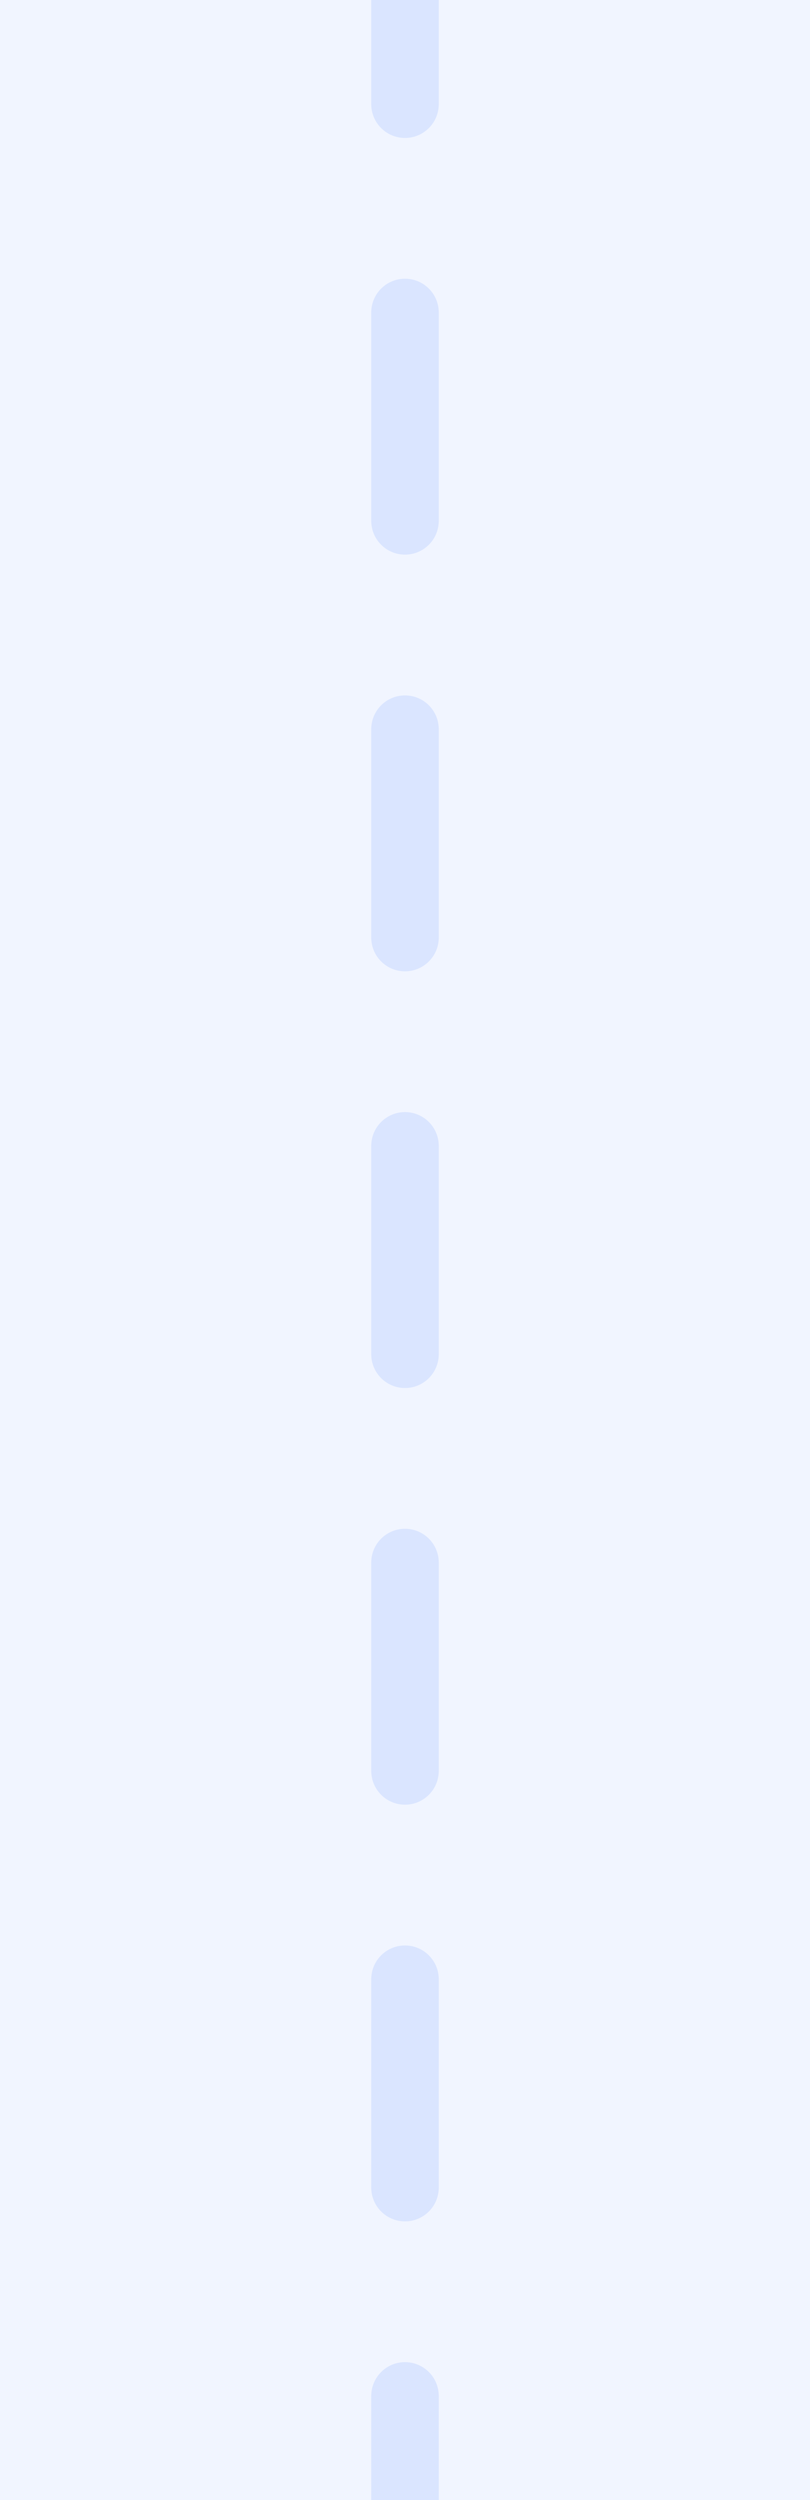<svg width="48" height="148" viewBox="0 0 48 148" fill="none" xmlns="http://www.w3.org/2000/svg">
<path d="M24 148L24 0" stroke="#2D70FD" stroke-opacity="0.07" stroke-width="48"/>
<path d="M26 141.833C26 140.729 25.105 139.833 24 139.833C22.895 139.833 22 140.729 22 141.833L26 141.833ZM22 129.5C22 130.605 22.895 131.5 24 131.5C25.105 131.5 26 130.605 26 129.5L22 129.5ZM26 117.167C26 116.062 25.105 115.167 24 115.167C22.895 115.167 22 116.062 22 117.167L26 117.167ZM22 104.833C22 105.938 22.895 106.833 24 106.833C25.105 106.833 26 105.938 26 104.833L22 104.833ZM26 92.5C26 91.395 25.105 90.5 24 90.5C22.895 90.5 22 91.395 22 92.5L26 92.5ZM22 80.167C22 81.271 22.895 82.167 24 82.167C25.105 82.167 26 81.271 26 80.167L22 80.167ZM26 67.833C26 66.729 25.105 65.833 24 65.833C22.895 65.833 22 66.729 22 67.833L26 67.833ZM22 55.5C22 56.605 22.895 57.5 24 57.5C25.105 57.5 26 56.605 26 55.5L22 55.5ZM26 43.167C26 42.062 25.105 41.167 24 41.167C22.895 41.167 22 42.062 22 43.167L26 43.167ZM22 30.833C22 31.938 22.895 32.833 24 32.833C25.105 32.833 26 31.938 26 30.833L22 30.833ZM26 18.5C26 17.395 25.105 16.5 24 16.5C22.895 16.5 22 17.395 22 18.5L26 18.5ZM22 6.167C22 7.271 22.895 8.167 24 8.167C25.105 8.167 26 7.271 26 6.167L22 6.167ZM26 148L26 141.833L22 141.833L22 148L26 148ZM26 129.5L26 117.167L22 117.167L22 129.5L26 129.5ZM26 104.833L26 92.5L22 92.5L22 104.833L26 104.833ZM26 80.167L26 67.833L22 67.833L22 80.167L26 80.167ZM26 55.5L26 43.167L22 43.167L22 55.5L26 55.5ZM26 30.833L26 18.5L22 18.5L22 30.833L26 30.833ZM26 6.167L26 -1.81993e-06L22 -1.99477e-06L22 6.167L26 6.167Z" fill="#2D70FD" fill-opacity="0.12"/>
</svg>
